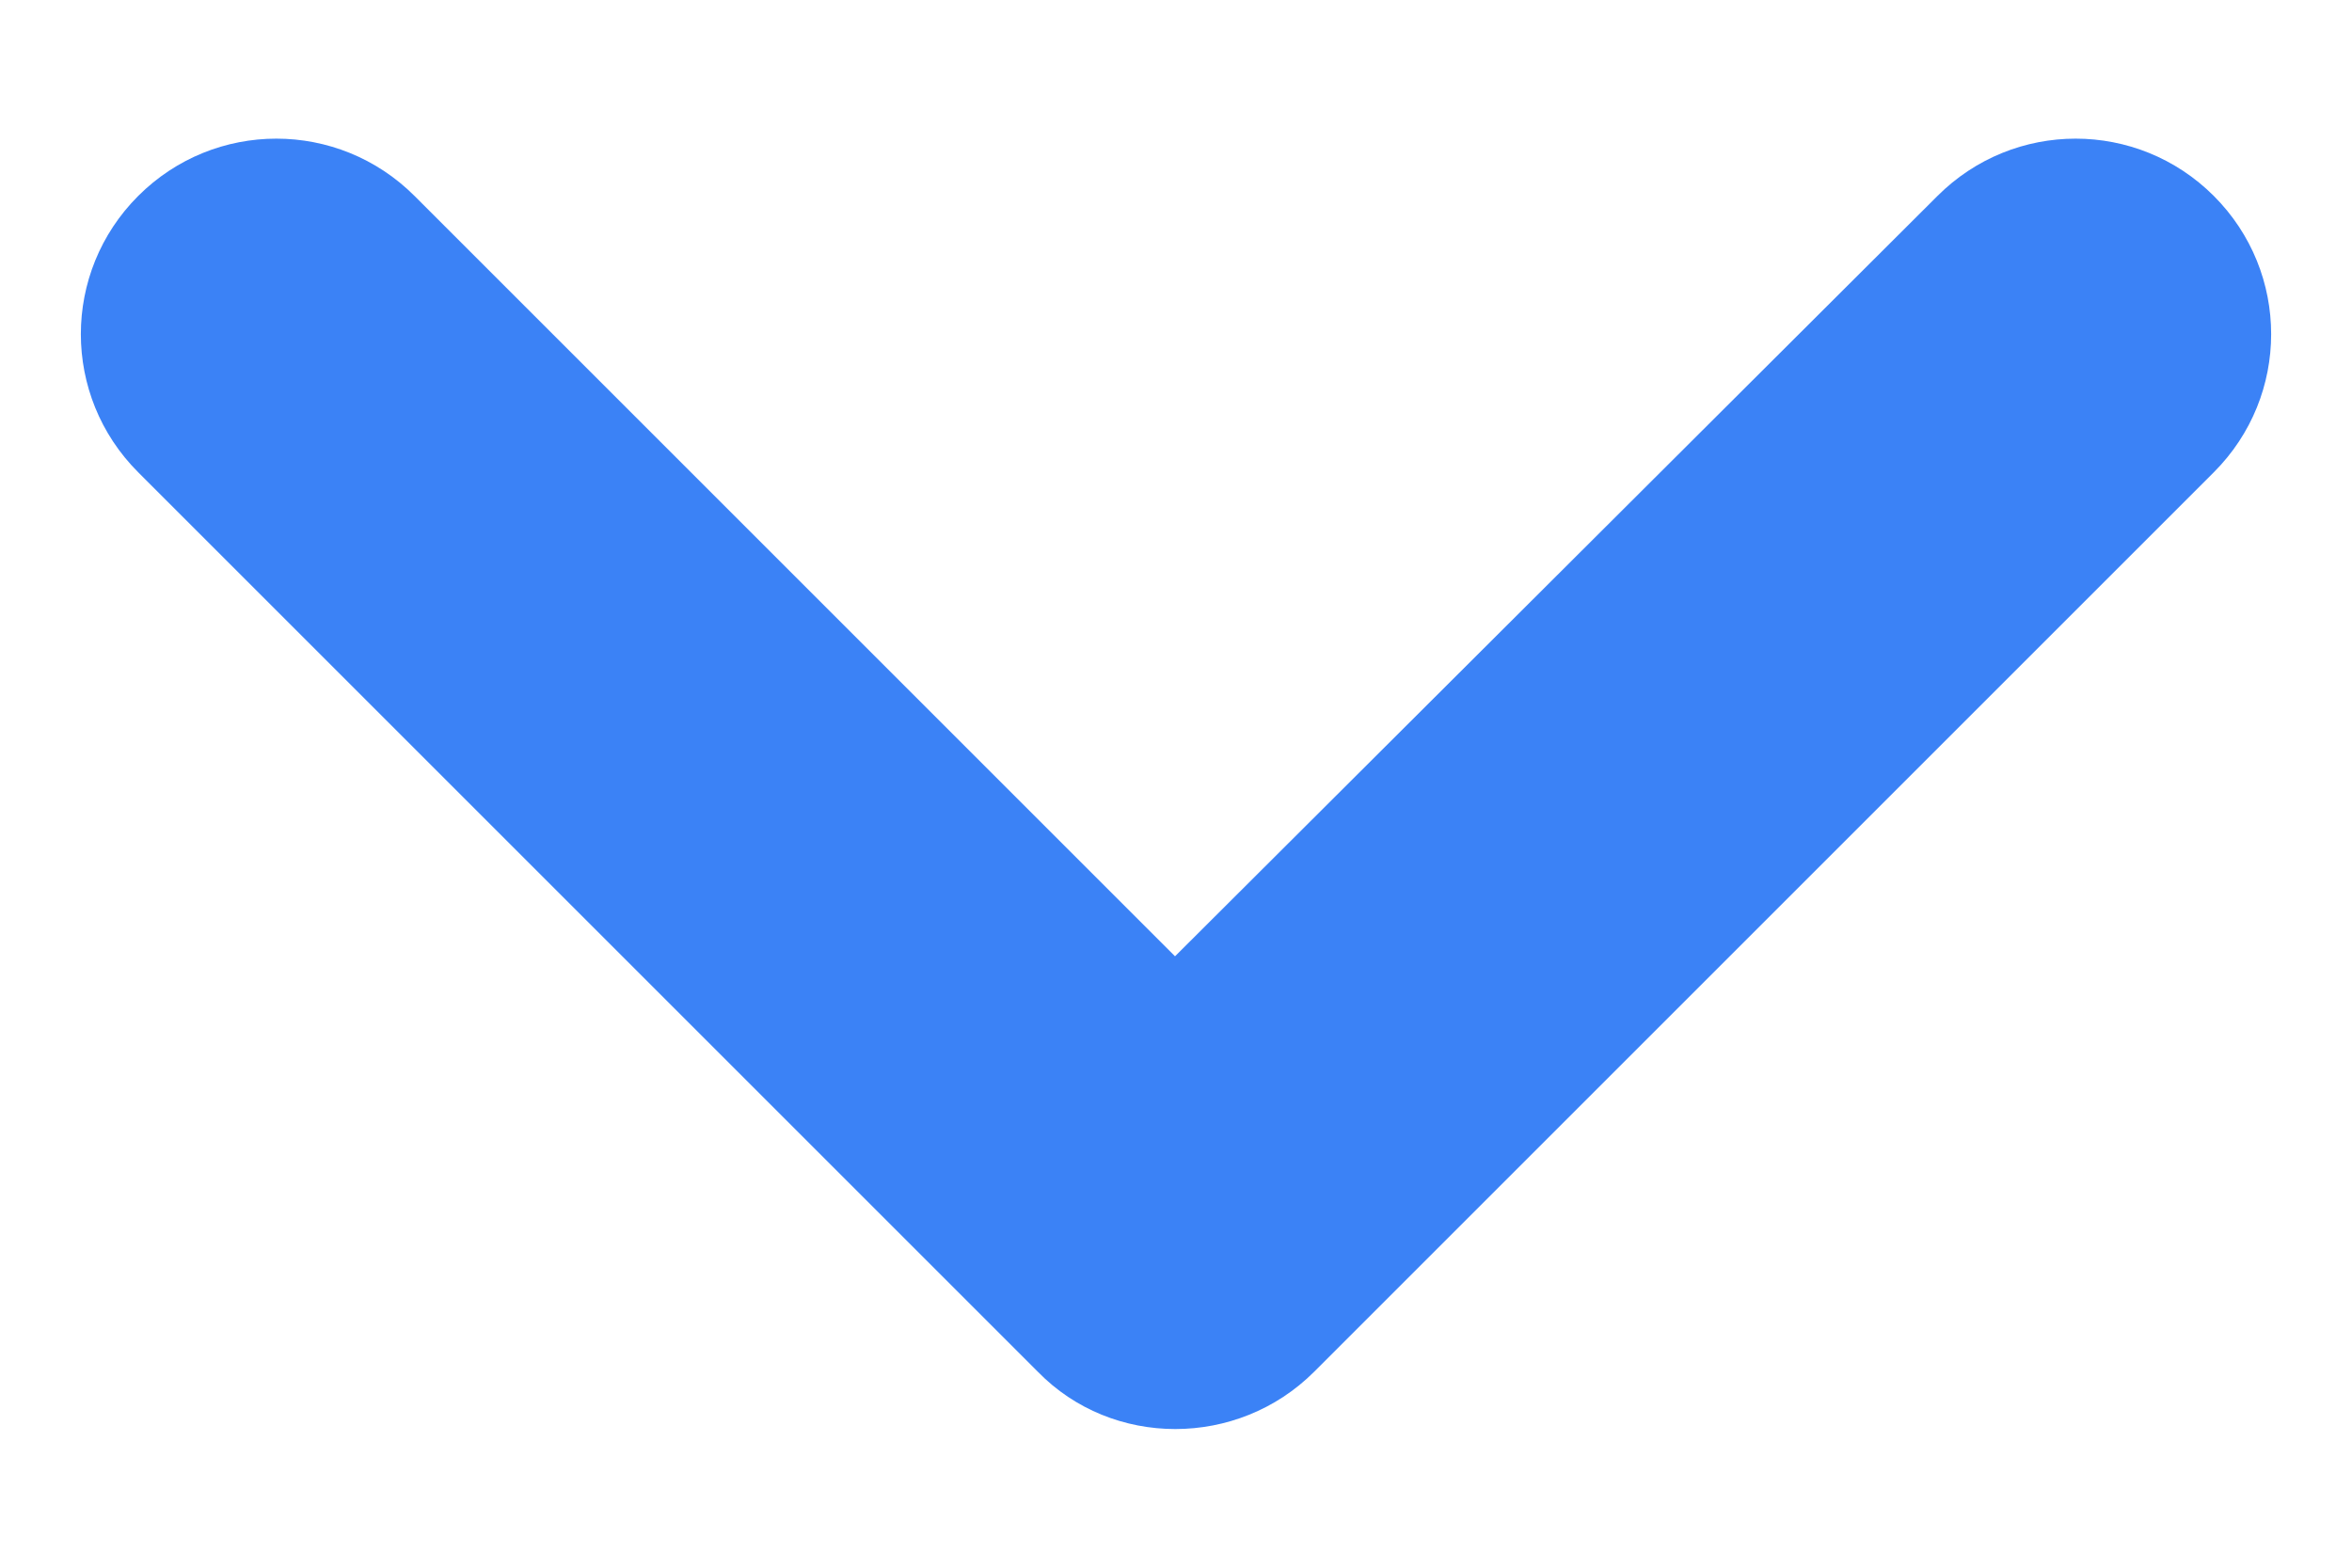 <svg width="12" height="8" viewBox="0 0 12 8" fill="none" xmlns="http://www.w3.org/2000/svg">
<path d="M6.705 7L11.295 2.41C11.685 2.02 11.685 1.39 11.295 1C10.905 0.61 10.275 0.61 9.885 1L5.995 4.88L2.115 1C1.725 0.61 1.095 0.61 0.705 1C0.315 1.39 0.315 2.02 0.705 2.41L5.295 7C5.675 7.39 6.315 7.39 6.705 7Z" fill="#3B82F6"/>
</svg>
